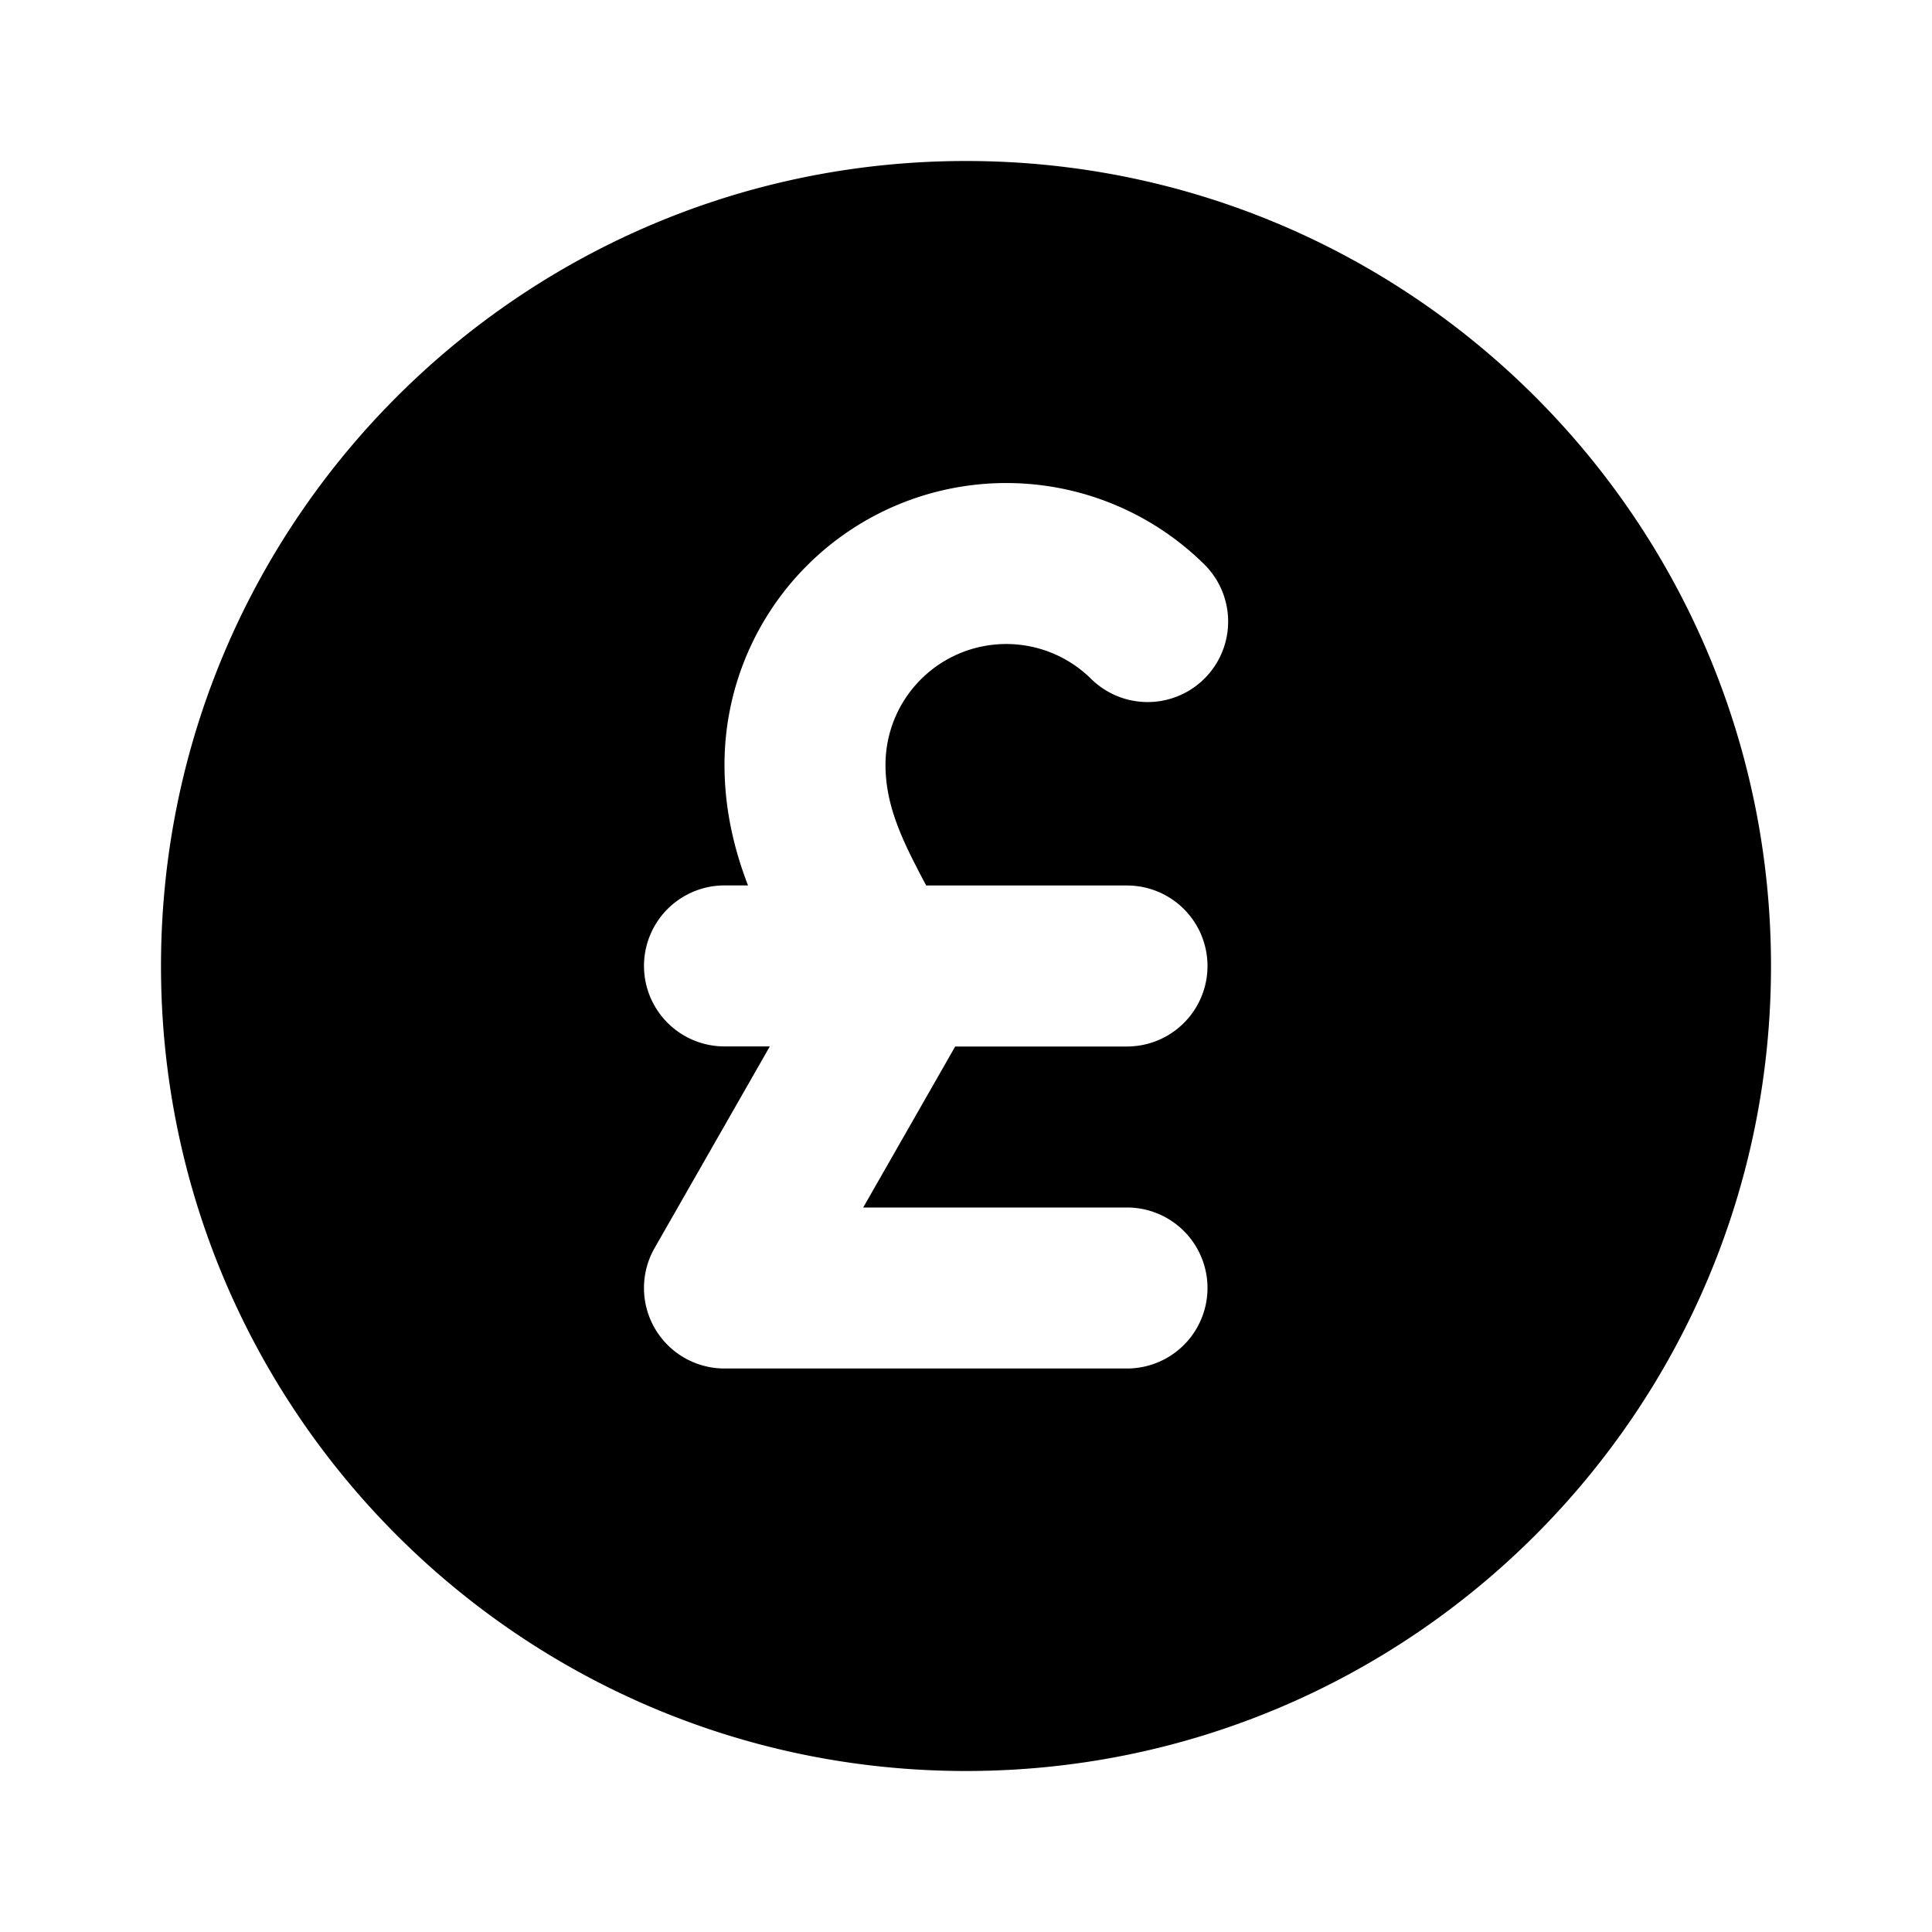<svg xmlns="http://www.w3.org/2000/svg" width="24" height="24" fill="none" viewBox="0 0 24 24">
  <path fill="currentColor" fill-rule="evenodd"
    d="M2 12C2 6.477 6.477 2 12 2s10 4.477 10 10-4.477 10-10 10S2 17.523 2 12Zm9-2.5a1.5 1.5 0 0 1 2.548-1.073 1 1 0 1 0 1.398-1.43A3.5 3.5 0 0 0 9 9.5c0 .576.13 1.078.292 1.499H9a1 1 0 1 0 0 2h.563l-1.431 2.504A1 1 0 0 0 9 17h5a1 1 0 1 0 0-2h-3.277l1.143-2H14a1 1 0 1 0 0-2h-2.494l-.027-.05c-.033-.062-.064-.12-.09-.173-.233-.45-.389-.835-.389-1.277Z"
    clip-rule="evenodd" />
</svg>